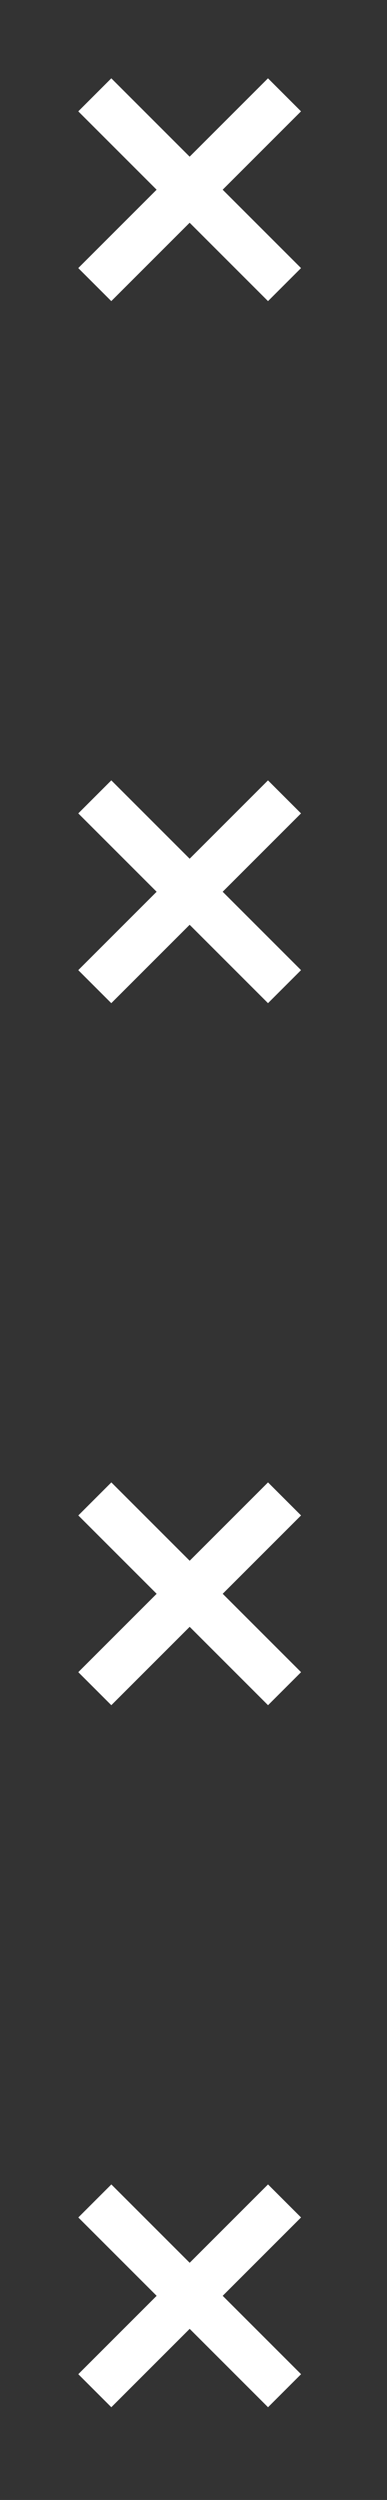 <svg width="24" height="155" viewBox="0 0 24 155" fill="none" xmlns="http://www.w3.org/2000/svg">
<rect x="0" y="0" width="24" height="155" fill="#333333" stroke="none"/>
<rect x="16.619" y="4.858" width="2.893" height="16.636" transform="rotate(45 16.619 4.858)" fill="white"/>
<rect x="16.619" y="4.858" width="2.893" height="16.636" transform="rotate(45 16.619 4.858)" fill="white"/>
<rect x="18.666" y="16.622" width="2.893" height="16.636" transform="rotate(135 18.666 16.622)" fill="white"/>
<rect x="18.666" y="16.622" width="2.893" height="16.636" transform="rotate(135 18.666 16.622)" fill="white"/>
<rect x="16.619" y="48.386" width="2.893" height="16.636" transform="rotate(45 16.619 48.386)" fill="white"/>
<rect x="16.619" y="48.386" width="2.893" height="16.636" transform="rotate(45 16.619 48.386)" fill="white"/>
<rect x="18.666" y="60.149" width="2.893" height="16.636" transform="rotate(135 18.666 60.149)" fill="white"/>
<rect x="18.666" y="60.149" width="2.893" height="16.636" transform="rotate(135 18.666 60.149)" fill="white"/>
<rect x="16.621" y="91.912" width="2.893" height="16.636" transform="rotate(45 16.621 91.912)" fill="white"/>
<rect x="16.621" y="91.912" width="2.893" height="16.636" transform="rotate(45 16.621 91.912)" fill="white"/>
<rect x="18.668" y="103.676" width="2.893" height="16.636" transform="rotate(135 18.668 103.676)" fill="white"/>
<rect x="18.668" y="103.676" width="2.893" height="16.636" transform="rotate(135 18.668 103.676)" fill="white"/>
<rect x="16.621" y="135.438" width="2.893" height="16.636" transform="rotate(45 16.621 135.438)" fill="white"/>
<rect x="16.621" y="135.438" width="2.893" height="16.636" transform="rotate(45 16.621 135.438)" fill="white"/>
<rect x="18.668" y="147.202" width="2.893" height="16.636" transform="rotate(135 18.668 147.202)" fill="white"/>
<rect x="18.668" y="147.202" width="2.893" height="16.636" transform="rotate(135 18.668 147.202)" fill="white"/>
</svg>
